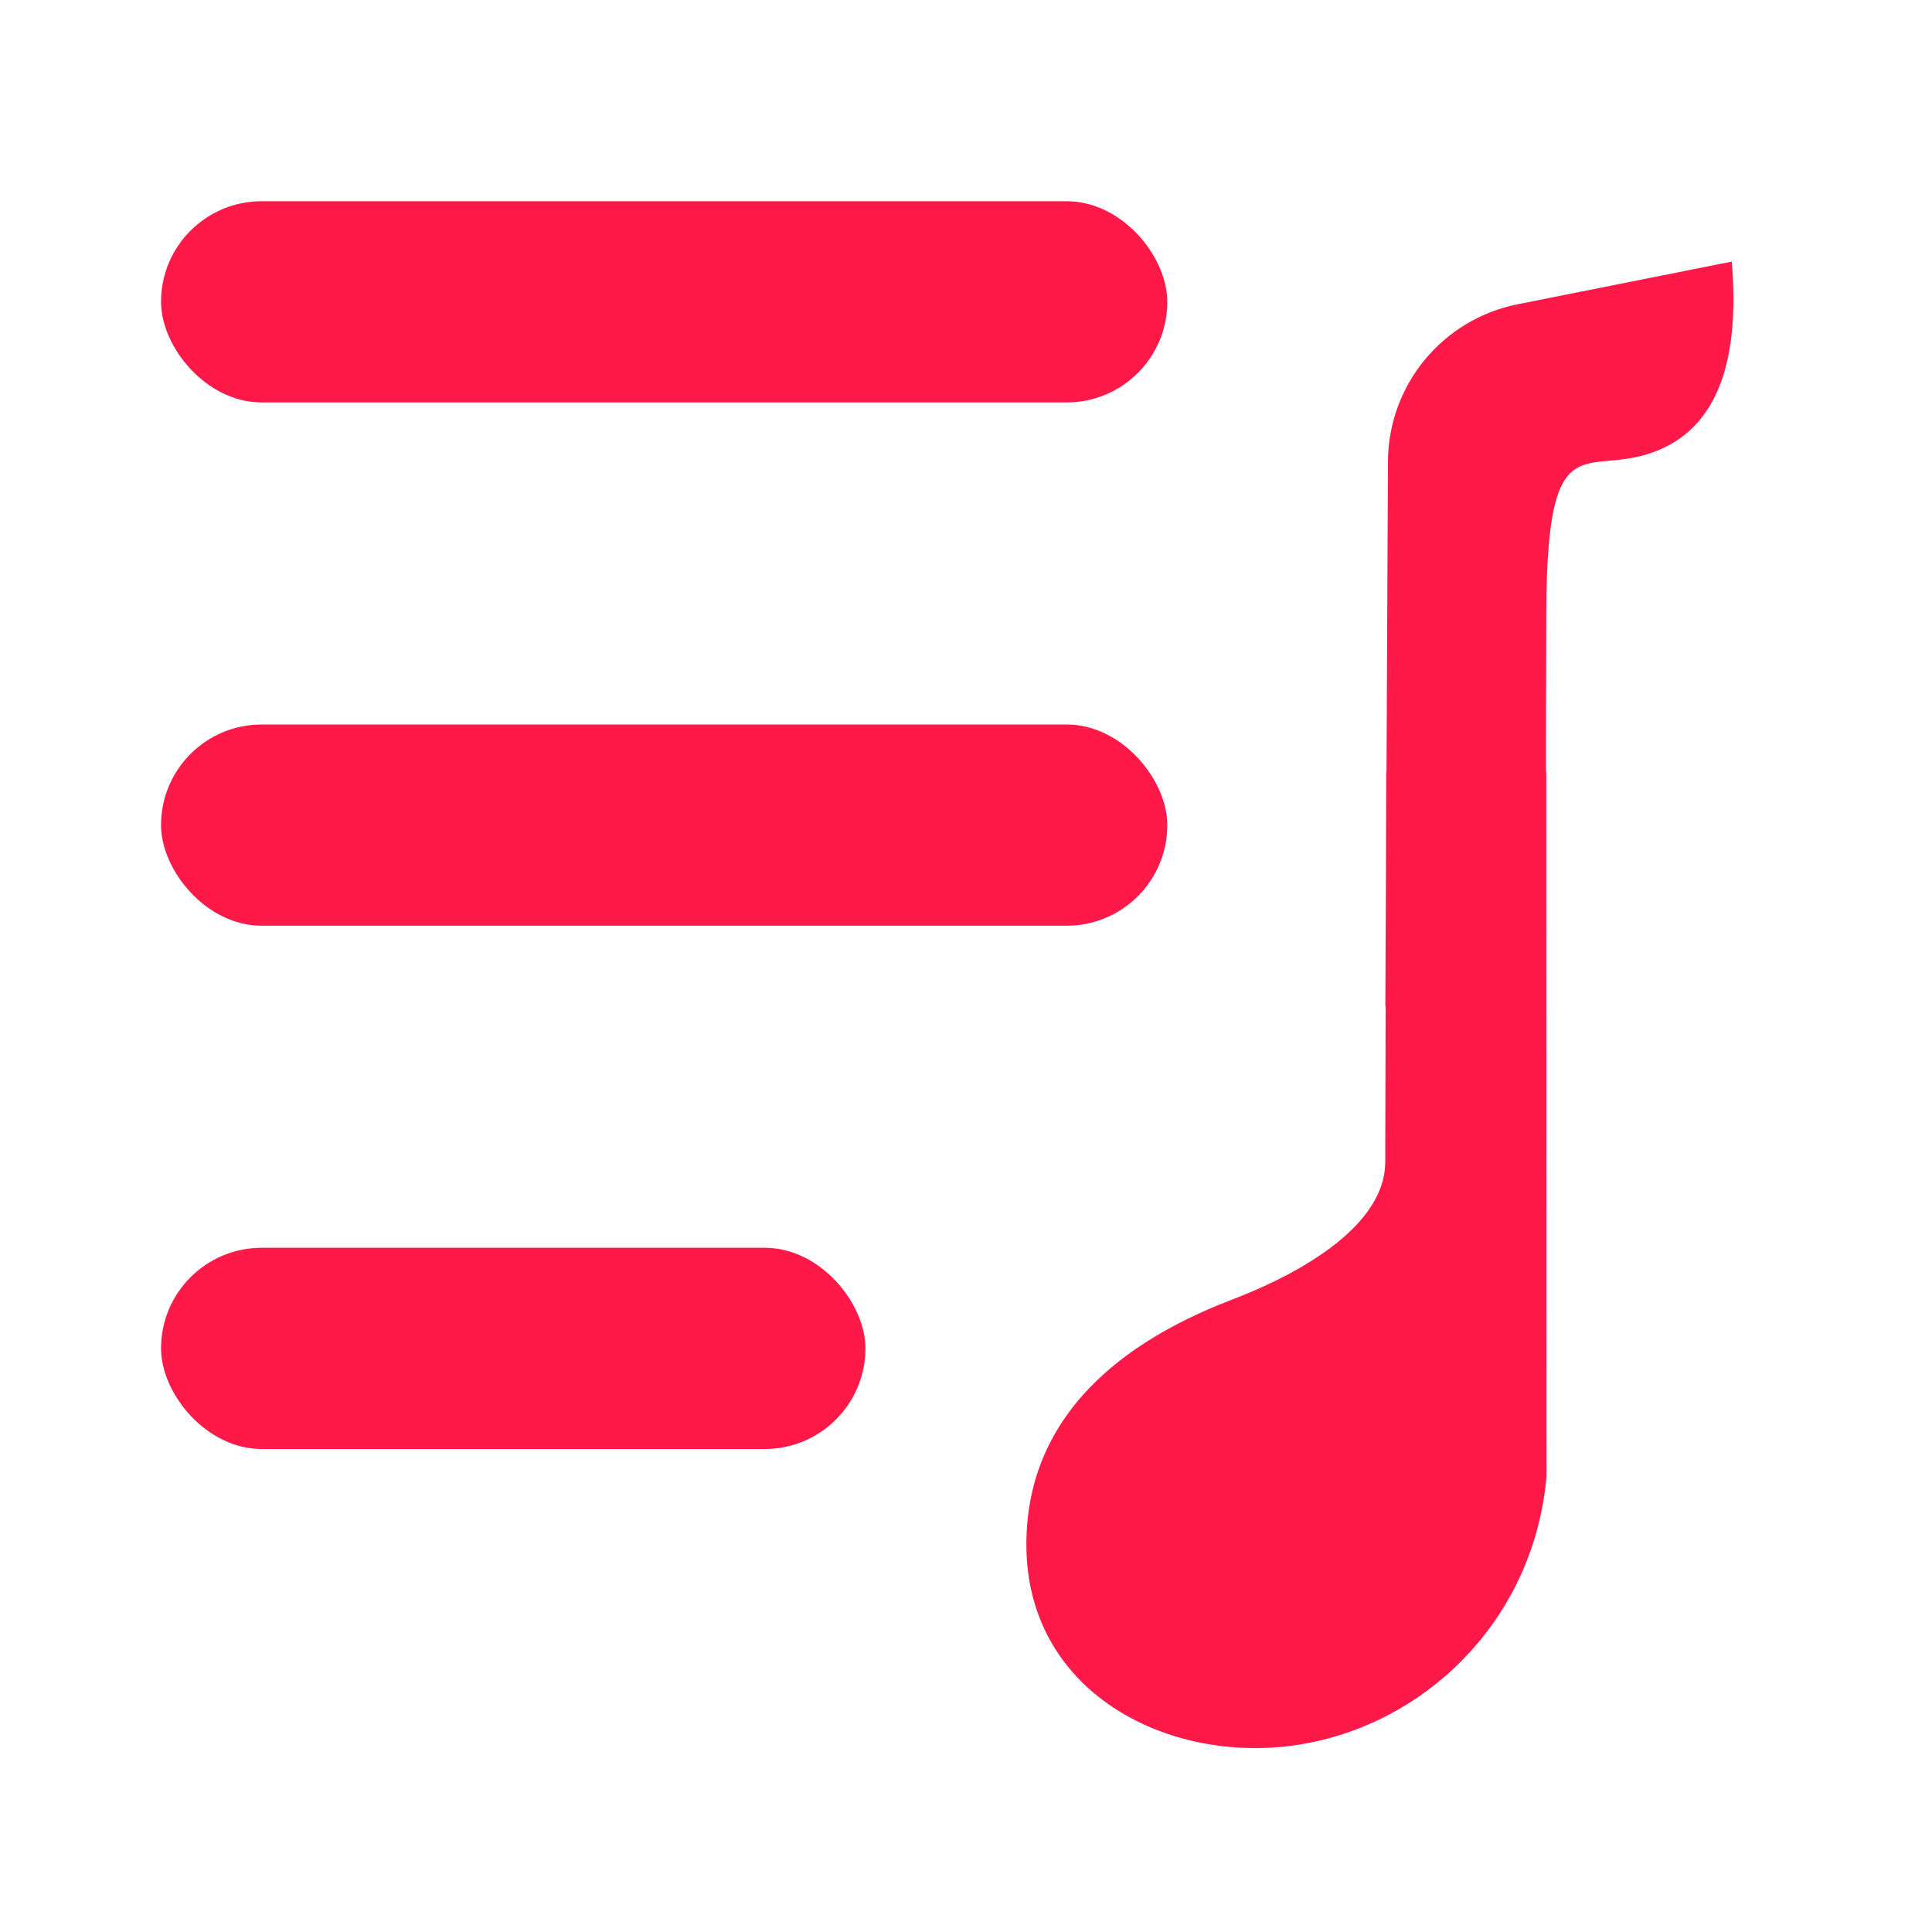 <?xml version="1.0" encoding="UTF-8"?>
<svg width="20px" height="20px" viewBox="0 0 20 20" version="1.1" xmlns="http://www.w3.org/2000/svg" xmlns:xlink="http://www.w3.org/1999/xlink">
    <title>ic/ic_播放列表</title>
    <g id="ic/ic_播放列表" stroke="none" stroke-width="1" fill="none" fill-rule="evenodd">
        <g id="ic/ic_24dp-more-copy-4" fill="#FF1949">
            <rect id="矩形备份" x="1.667" y="7.5" width="10.417" height="2.083" rx="1.042"></rect>
            <rect id="矩形备份-2" x="1.667" y="2.083" width="10.417" height="2.083" rx="1.042"></rect>
            <rect id="矩形备份-3" x="1.667" y="12.917" width="7.292" height="2.083" rx="1.042"></rect>
            <path d="M16.004,7.991 L16.007,7.992 L16.009,15.286 C15.886,16.702 14.844,17.786 13.557,18.041 C12.186,18.313 10.625,17.569 10.625,15.989 C10.625,14.409 12.02,13.734 12.773,13.446 C13.207,13.279 14.34,12.781 14.34,12.026 L14.344,10.416 L14.341,10.416 L14.347,9.121 L14.35,7.992 L14.353,7.991 L14.368,4.777 C14.372,3.985 14.933,3.305 15.709,3.15 L17.927,2.708 C18.011,3.709 17.788,4.346 17.256,4.619 C16.458,5.028 16.015,4.225 16.007,6.336 C16.006,6.58 16.006,6.856 16.005,7.164 L16.004,7.649 L16.004,7.991 Z" id="形状结合" fill-rule="nonzero"></path>
        </g>
    </g>
</svg>